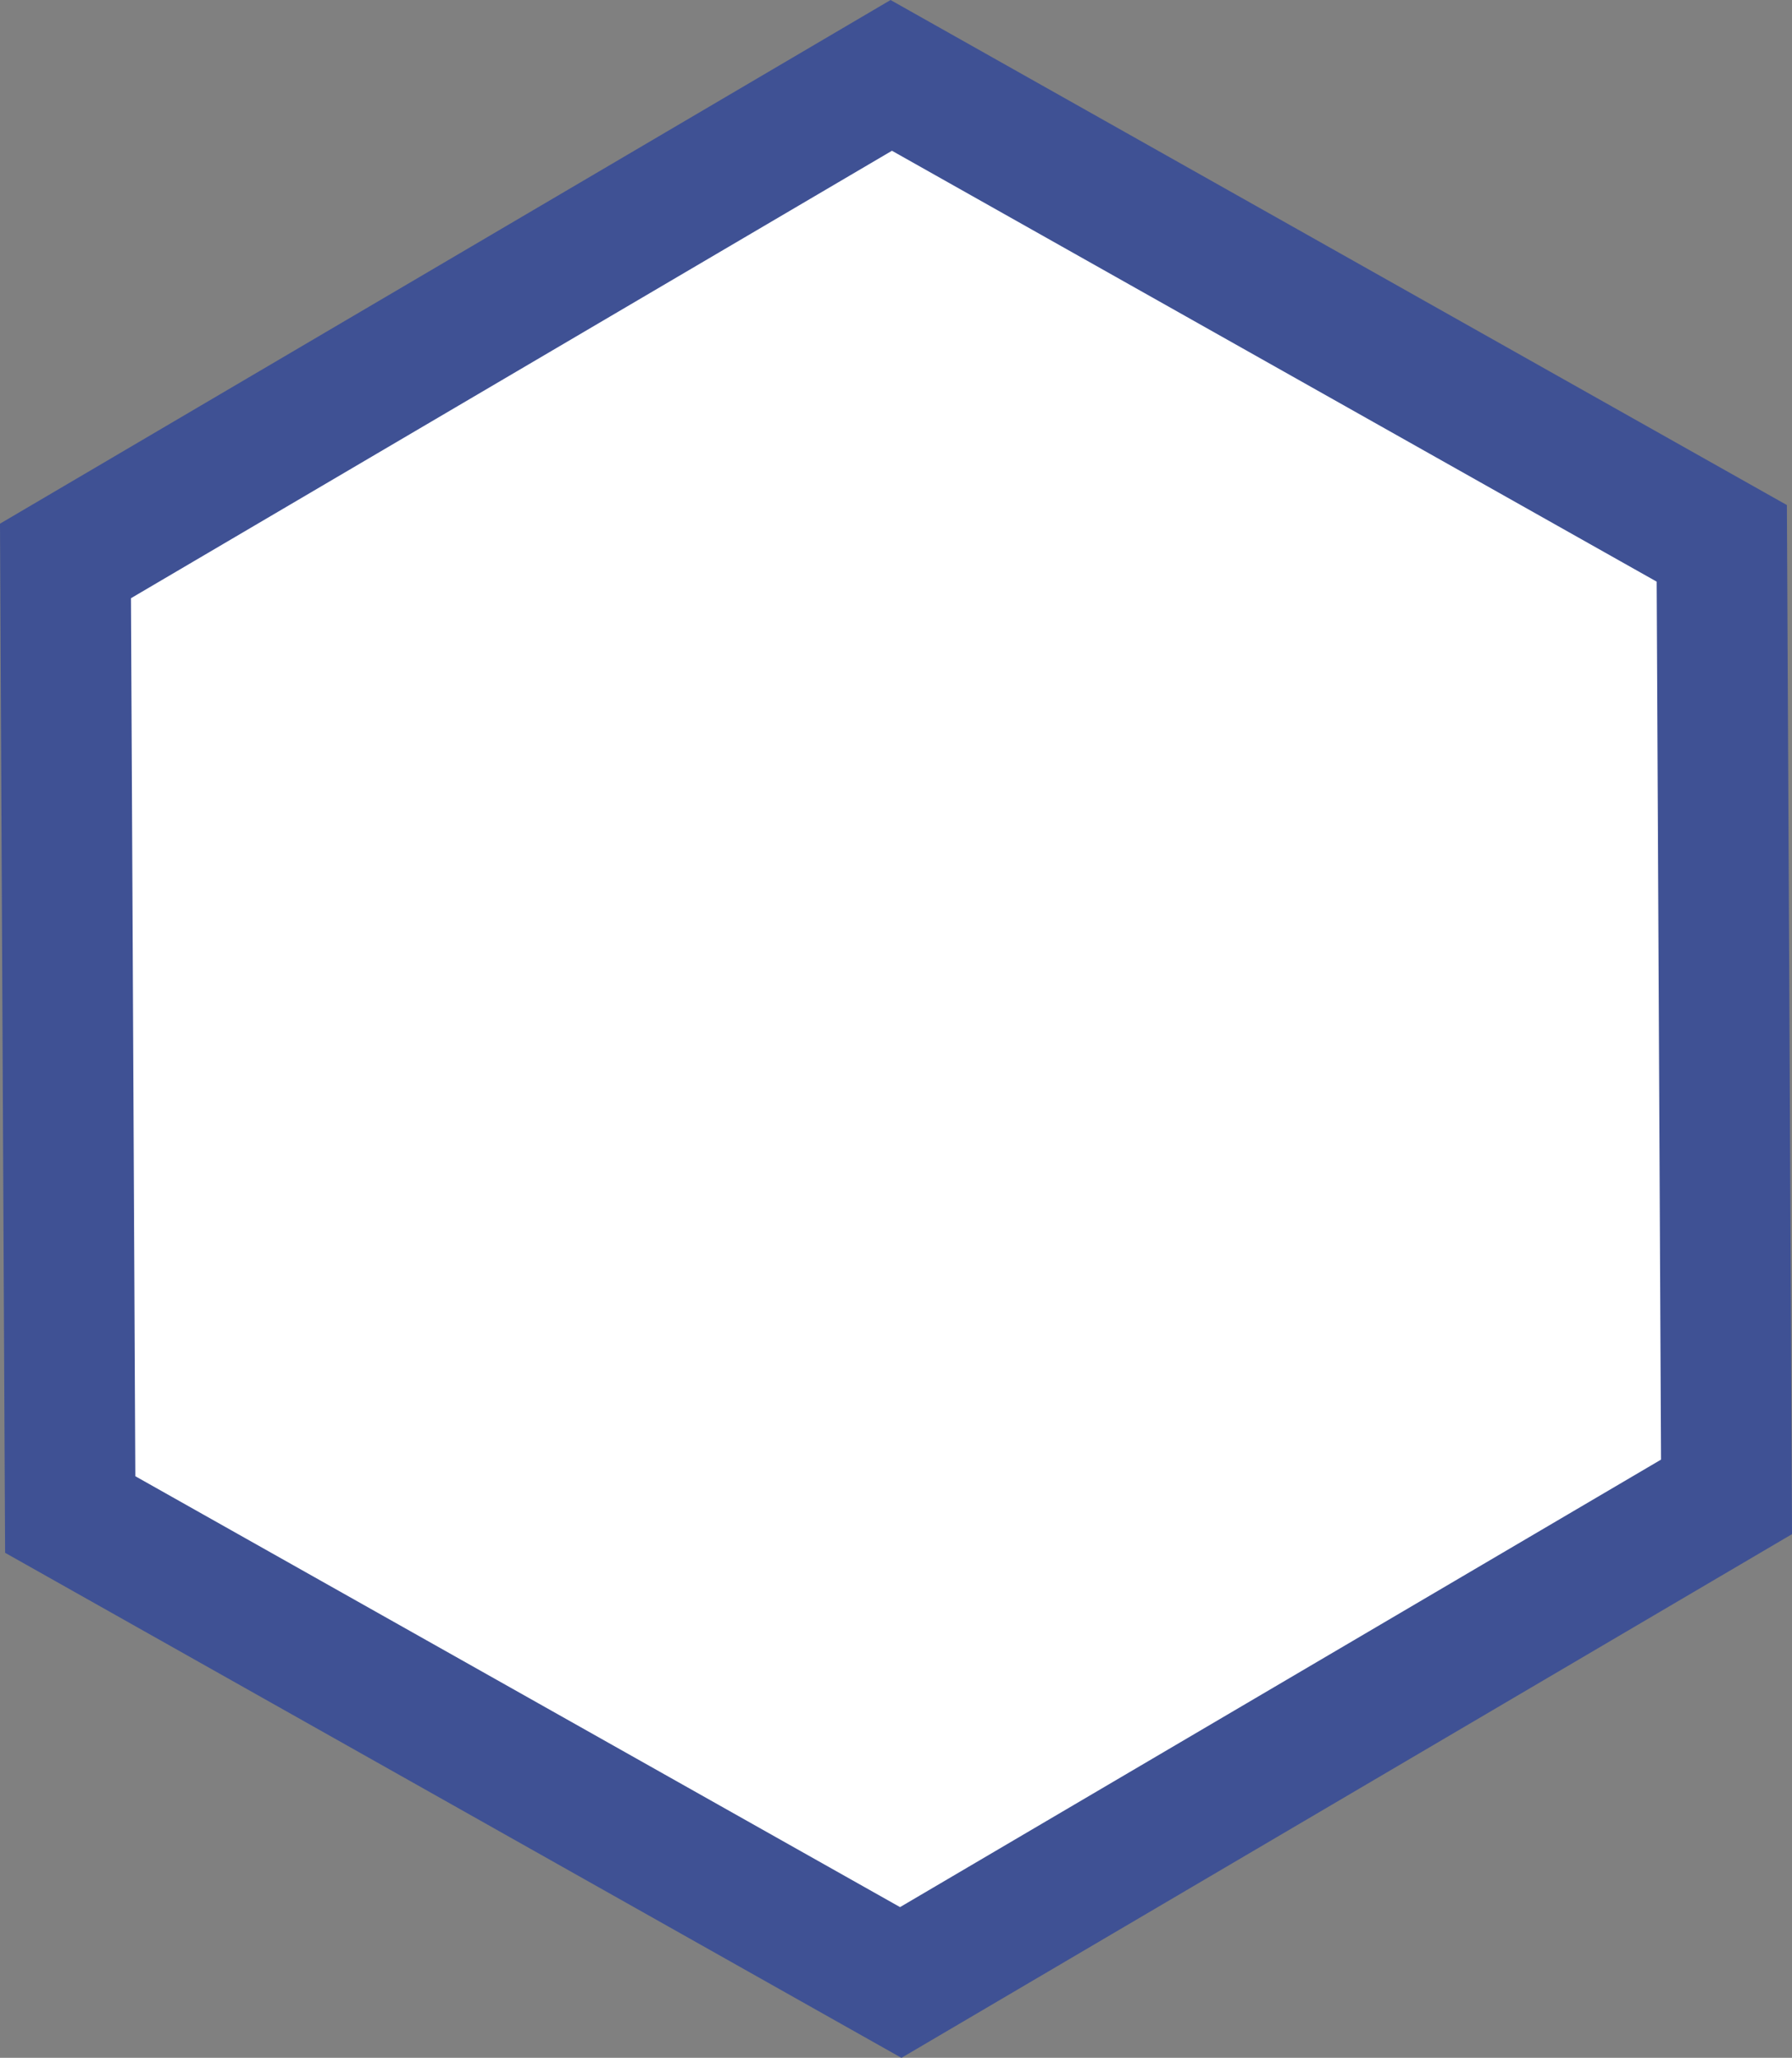 <svg xmlns="http://www.w3.org/2000/svg" viewBox="0 0 411.62 472.5"><rect x="0" y="0" width="411.62" height="472.5" fill="#808080" stroke="none"/><defs><style>.cls-1{fill:#fff;stroke:#3f5194;stroke-miterlimit:10;stroke-width:30px;}</style></defs><title>Ресурс 1</title><g id="Слой_2" data-name="Слой 2"><g id="Слой_1-2" data-name="Слой 1"><polygon class="cls-1" points="206.9 455.2 16.13 347.75 15.04 128.8 204.72 17.31 395.49 124.76 396.58 343.7 206.9 455.2"/></g></g></svg>